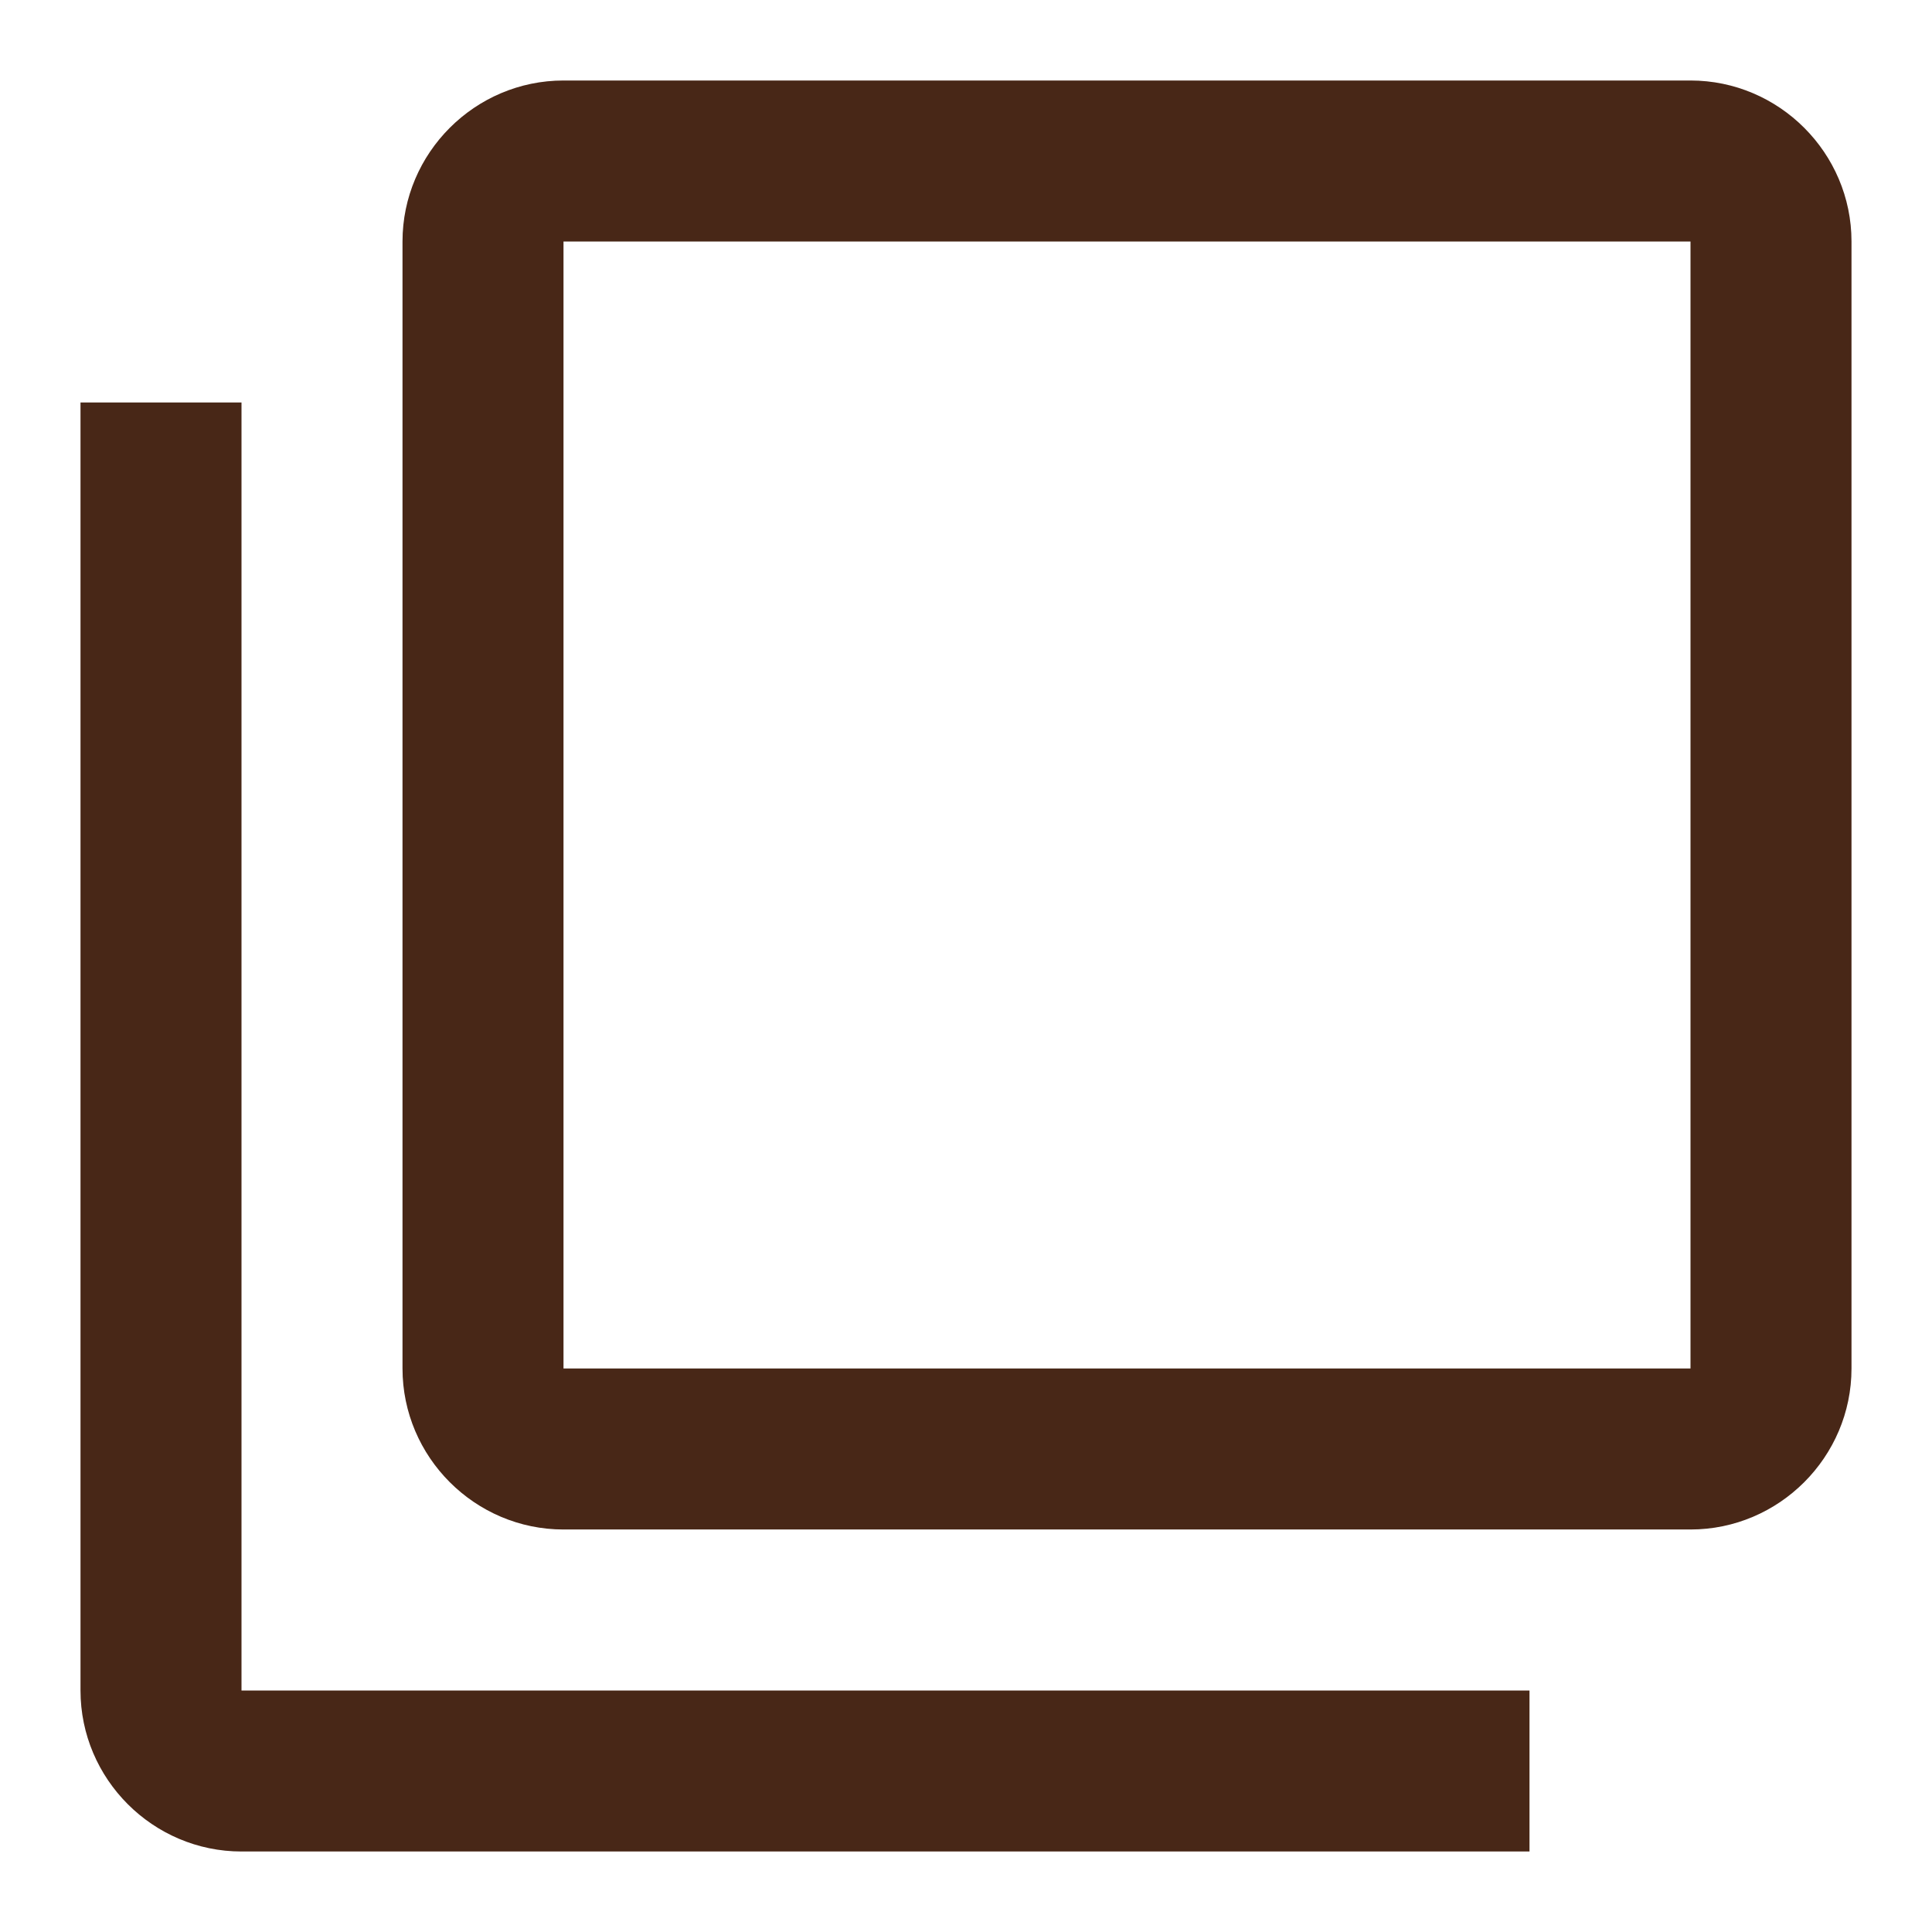 <?xml version="1.0" encoding="utf-8"?>
<!-- Generator: Adobe Illustrator 18.0.0, SVG Export Plug-In . SVG Version: 6.00 Build 0)  -->
<!DOCTYPE svg PUBLIC "-//W3C//DTD SVG 1.1//EN" "http://www.w3.org/Graphics/SVG/1.1/DTD/svg11.dtd">
<svg version="1.1" id="Layer_1" xmlns="http://www.w3.org/2000/svg" xmlns:xlink="http://www.w3.org/1999/xlink" x="0px" y="0px"
	 viewBox="0 0 648 648" enable-background="new 0 0 648 648" xml:space="preserve">
<path fill="none" d="M0,0h648v648H0V0z"/>
<path fill="#482717" d="M81,135H27v432c0,29.7,24.3,54,54,54h432v-54H81V135z M567,27H189c-29.7,0-54,24.3-54,54v378
	c0,29.7,24.3,54,54,54h378c29.7,0,54-24.3,54-54V81C621,51.3,596.7,27,567,27z M567,459H189V81h378V459z"/>
</svg>
